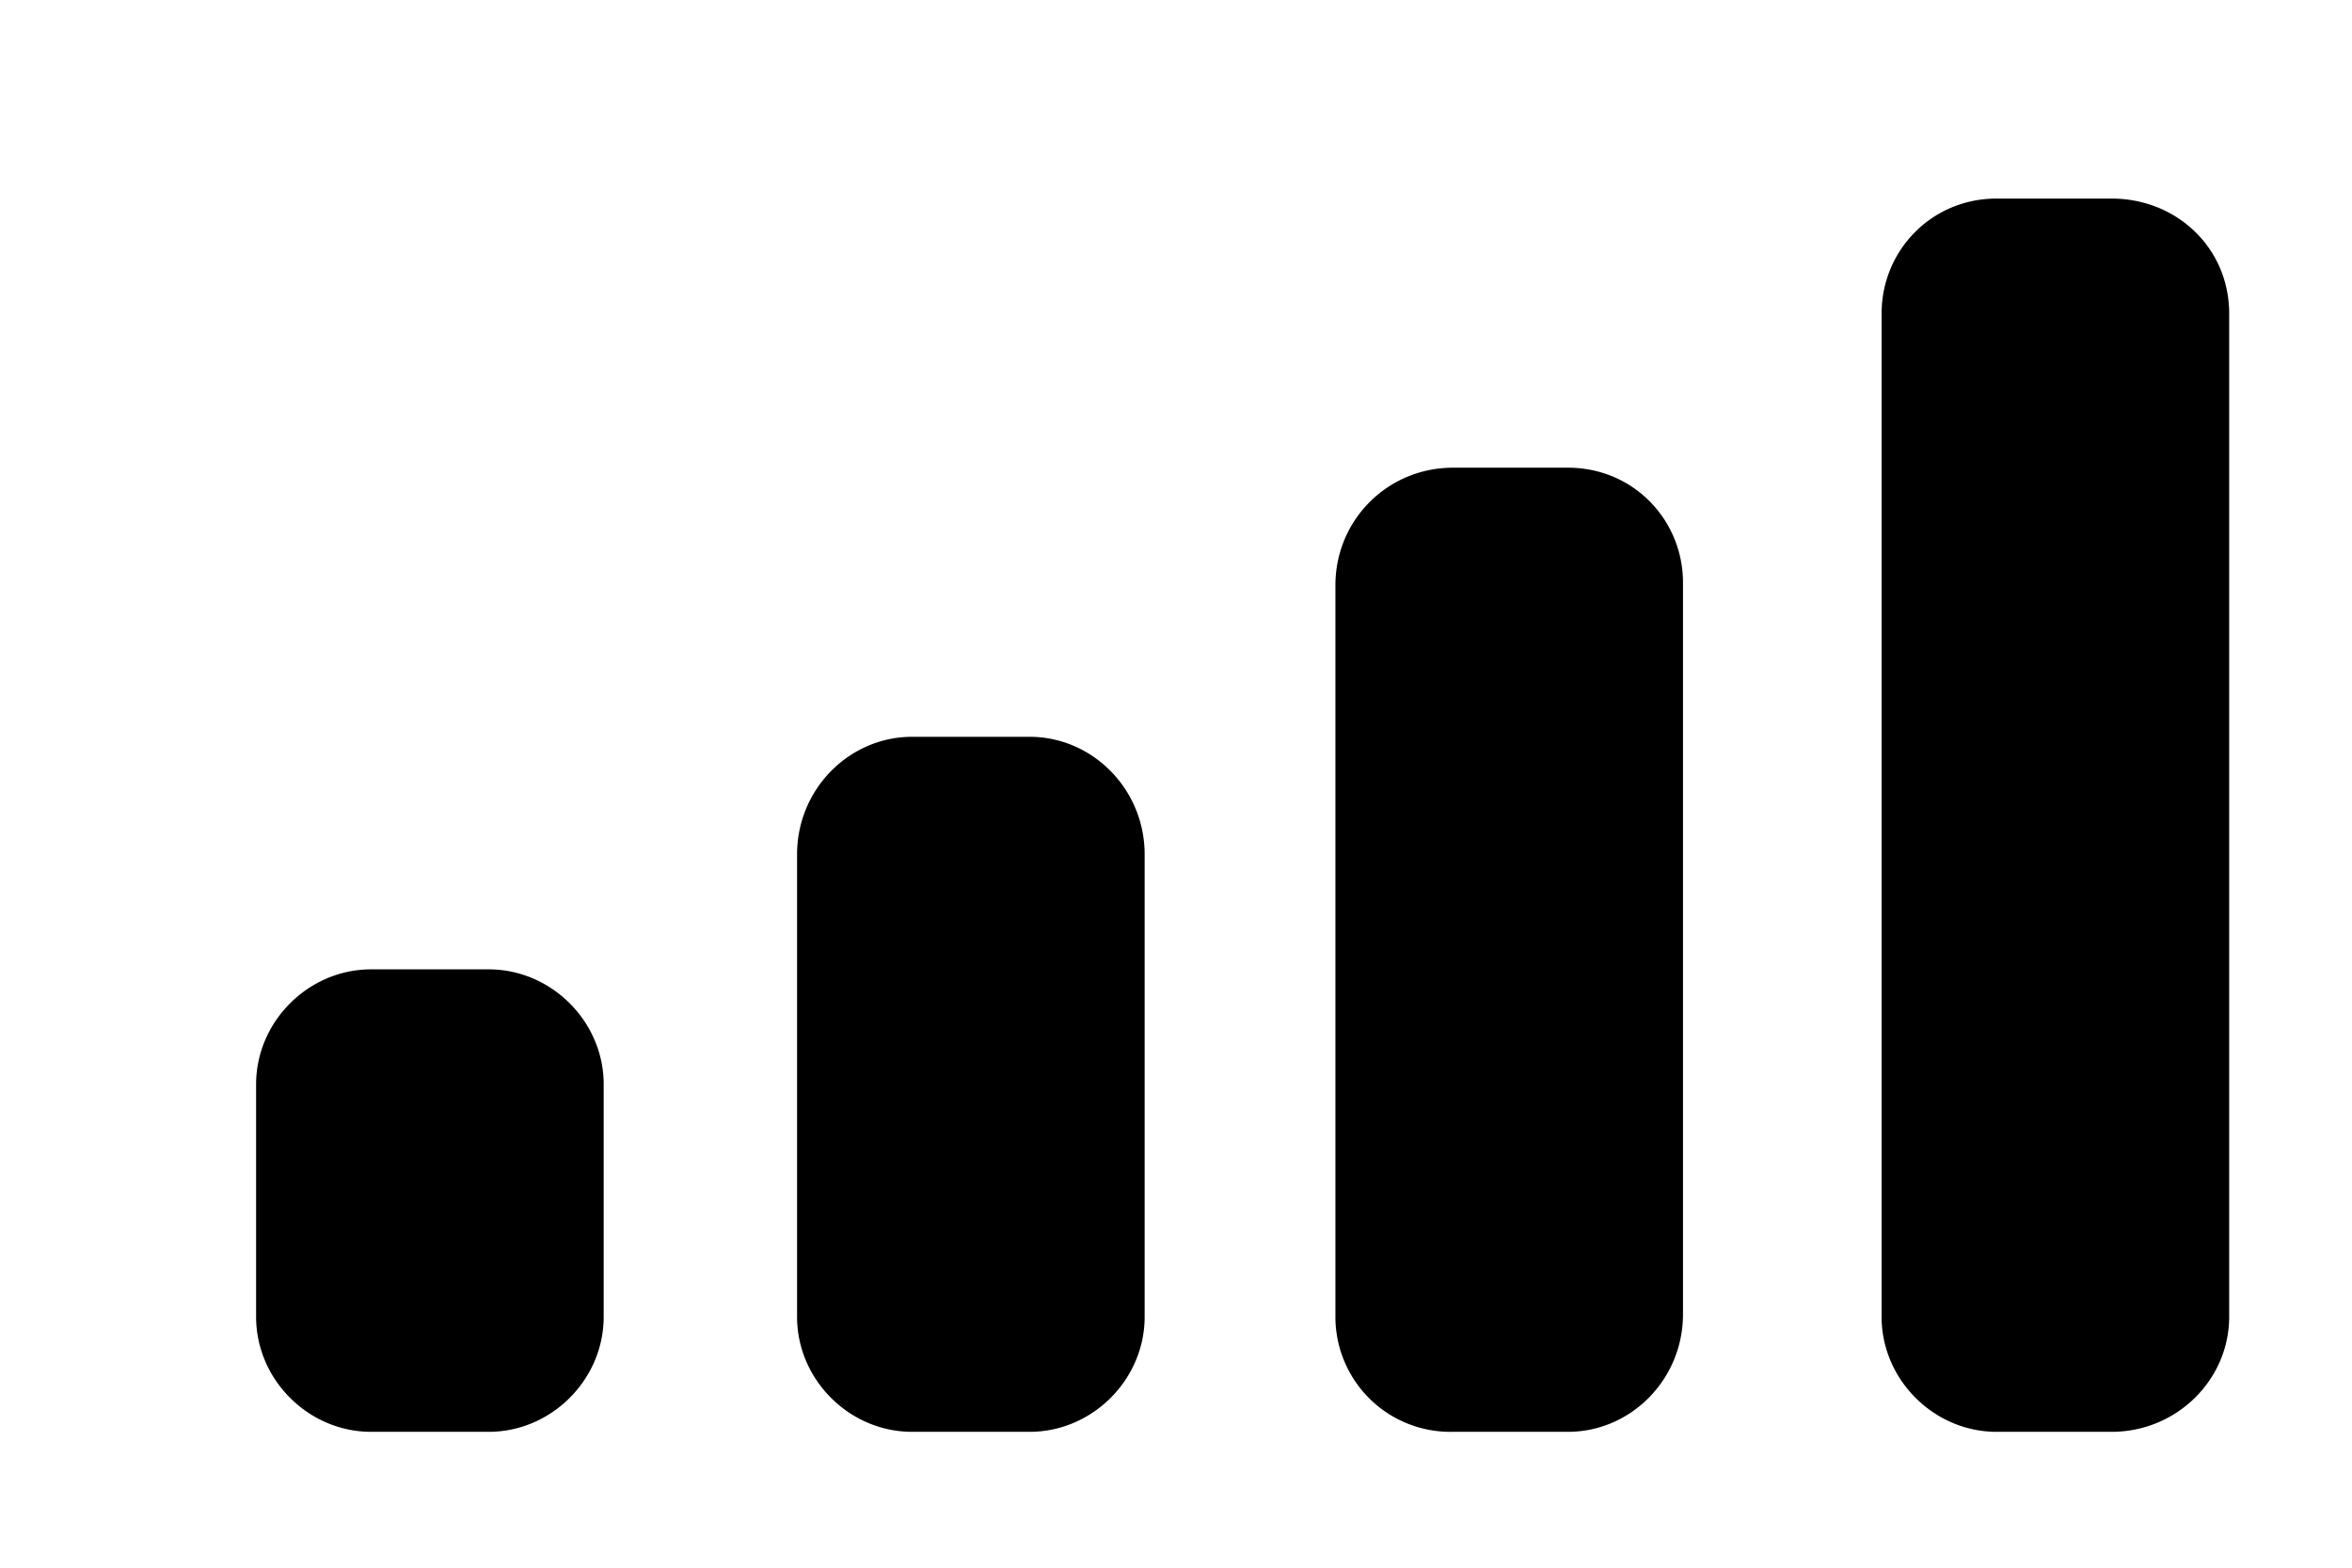 <svg xmlns="http://www.w3.org/2000/svg" width="9" height="6" fill="none">
  <path fill="#000" fill-rule="evenodd" d="M8.08.76h-.44c-.25 0-.44.2-.44.44v3.84c0 .24.2.44.44.44h.44c.25 0 .45-.2.45-.44V1.2c0-.25-.2-.44-.45-.44zM5.57 1.79H6c.25 0 .44.2.44.44v2.8c0 .25-.2.45-.44.45h-.44a.44.44 0 0 1-.45-.44v-2.8c0-.25.2-.45.45-.45zM3.94 2.82h-.45c-.24 0-.44.2-.44.45v1.77c0 .24.2.44.44.44h.45c.24 0 .44-.2.44-.44V3.27c0-.25-.2-.45-.44-.45zm-2.07.89h-.45c-.24 0-.44.2-.44.44v.89c0 .24.2.44.44.44h.45c.24 0 .44-.2.44-.44v-.89c0-.24-.2-.44-.44-.44z" clip-rule="evenodd"/>
</svg>
